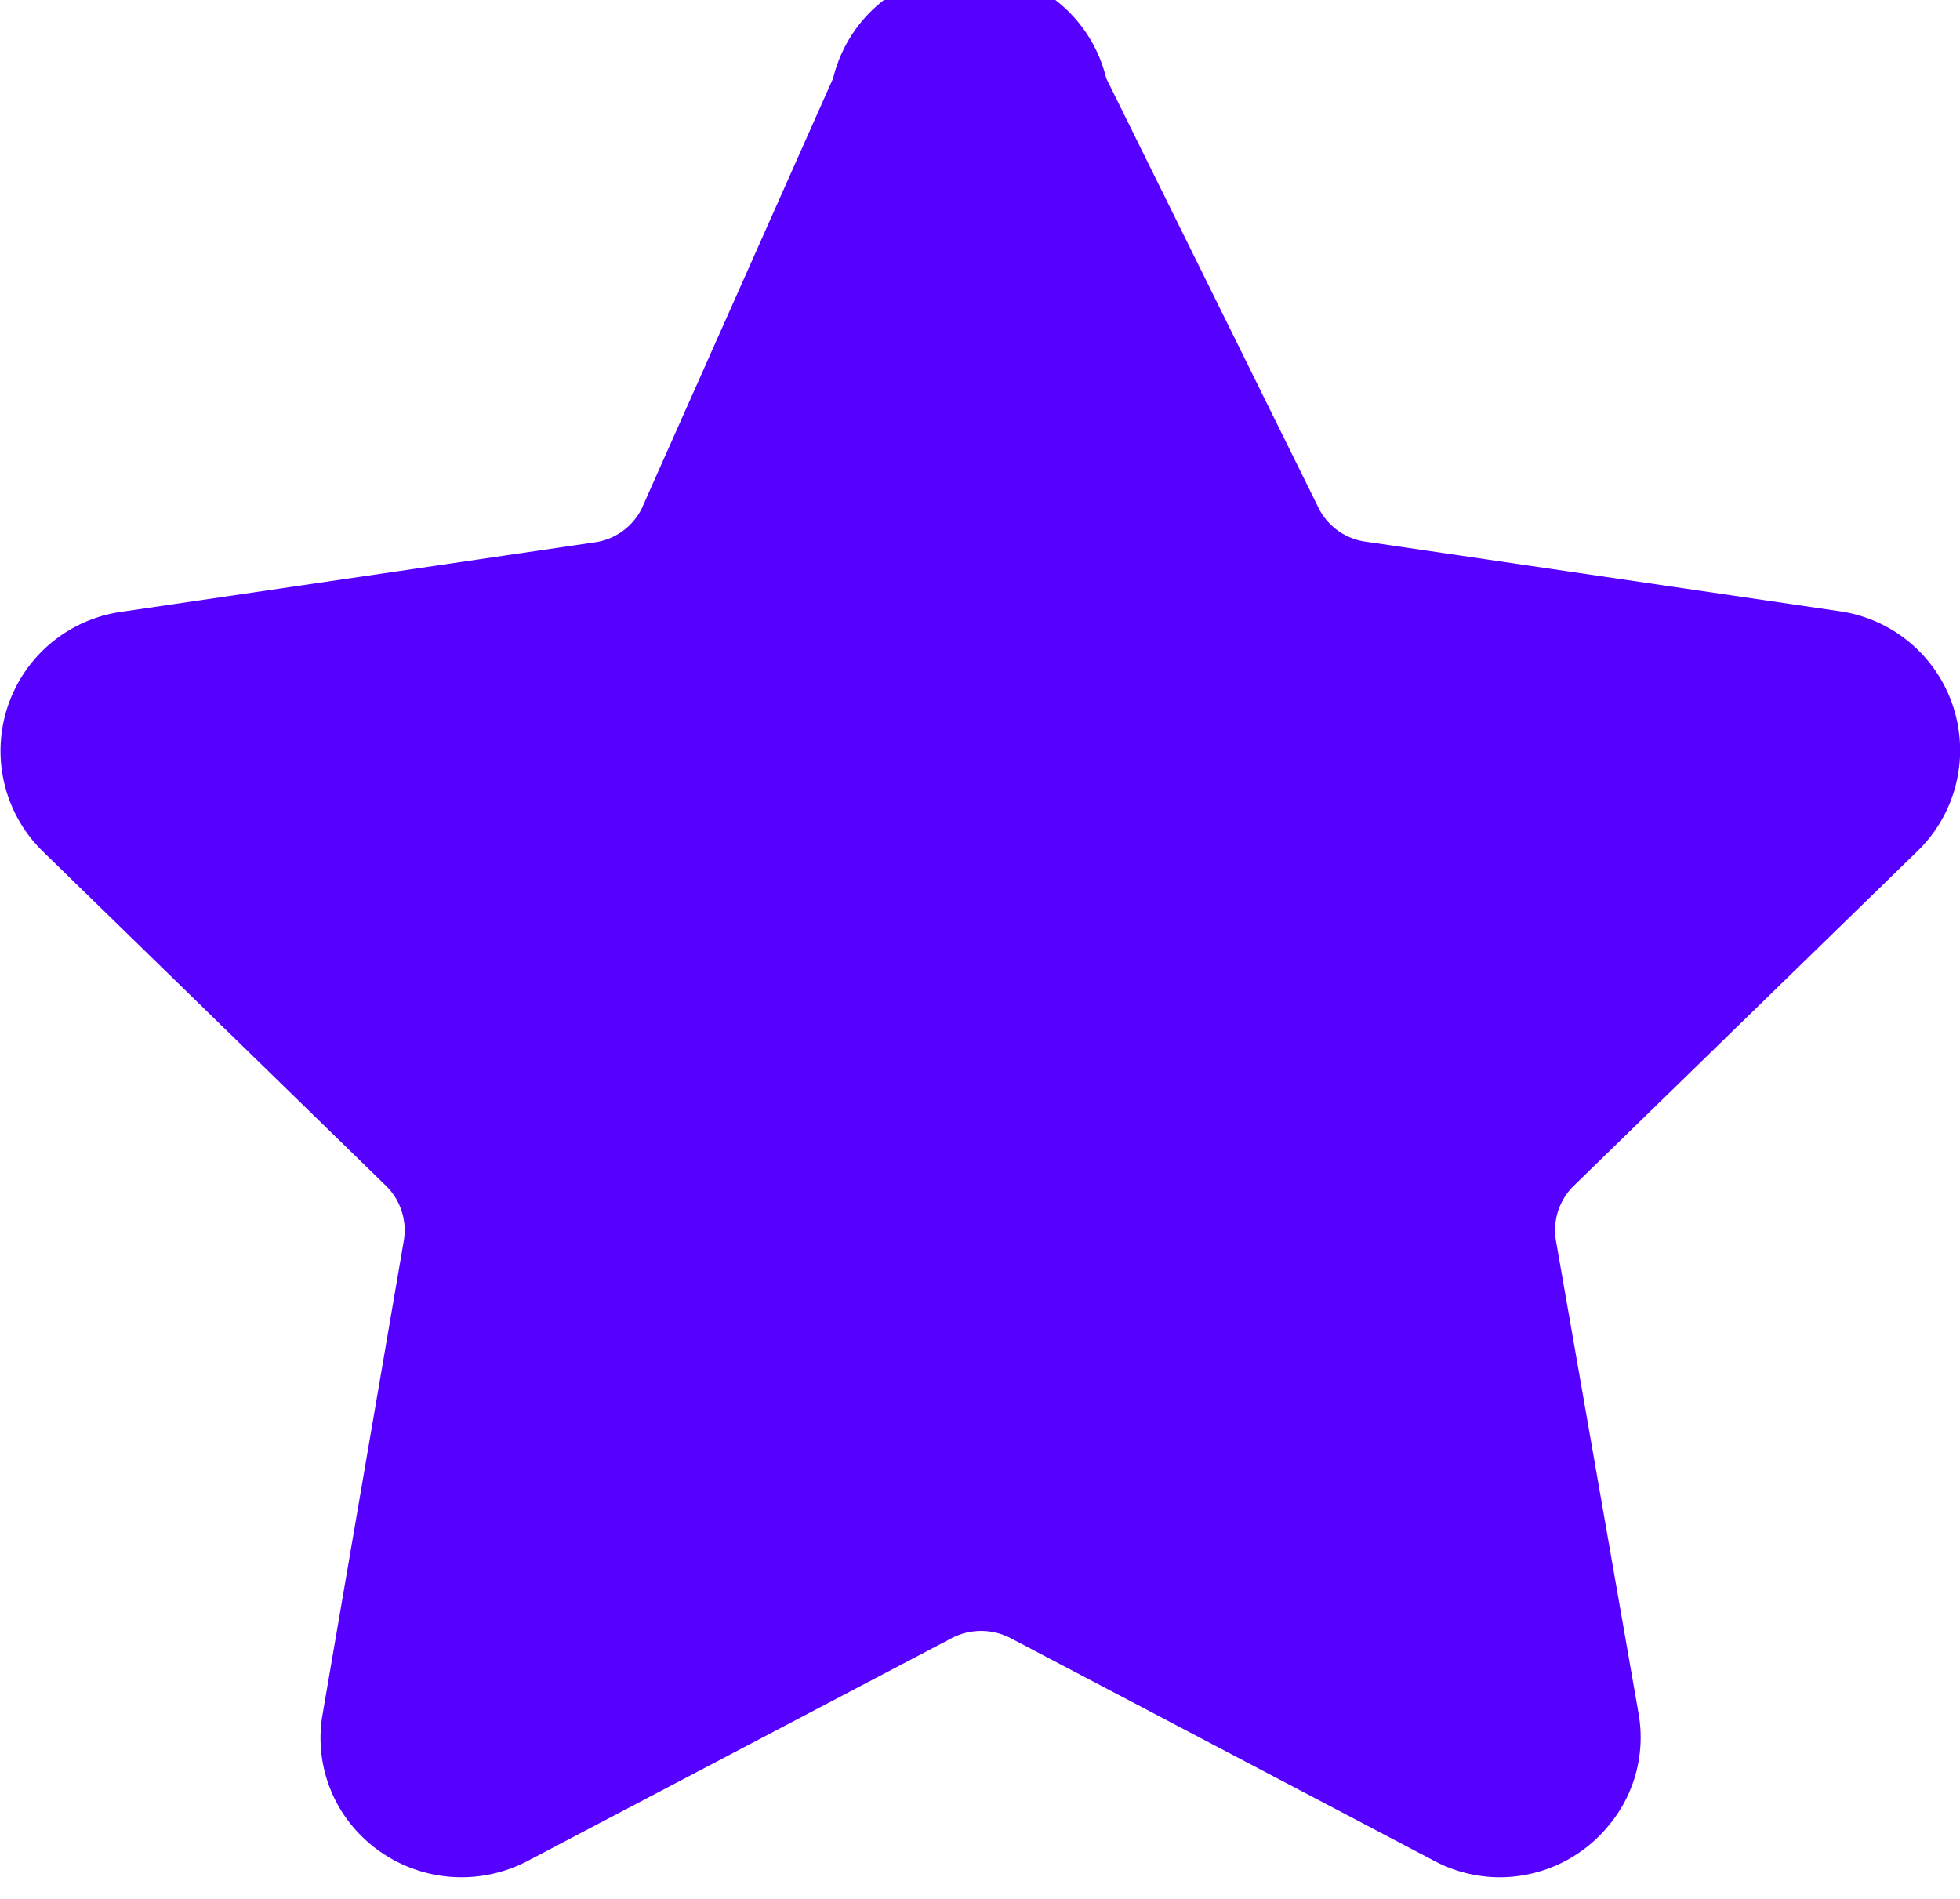 <svg xmlns="http://www.w3.org/2000/svg" width="8.441" hseventeen="8.177" viewBox="0 0 8.441 8.177"><path d="M8.257,4.712a.605.605,0,0,0-.336-1.033l-2.044-.3a.267.267,0,0,1-.2-.146L4.763,1.384a.605.605,0,0,0-1.176,0L2.763,3.236a.267.267,0,0,1-.2.146l-2.044.3A.605.605,0,0,0,.182,4.712L1.661,6.153a.268.268,0,0,1,.077.237L1.389,8.425a.593.593,0,0,0,.132.491.612.612,0,0,0,.746.147L4.1,8.1a.274.274,0,0,1,.249,0l1.828.961a.6.6,0,0,0,.282.07.607.607,0,0,0,.464-.218.592.592,0,0,0,.132-.491L6.7,6.39a.267.267,0,0,1,.077-.237Z" transform="translate(0.001 -1.047)" fill="#5600ff"/></svg>